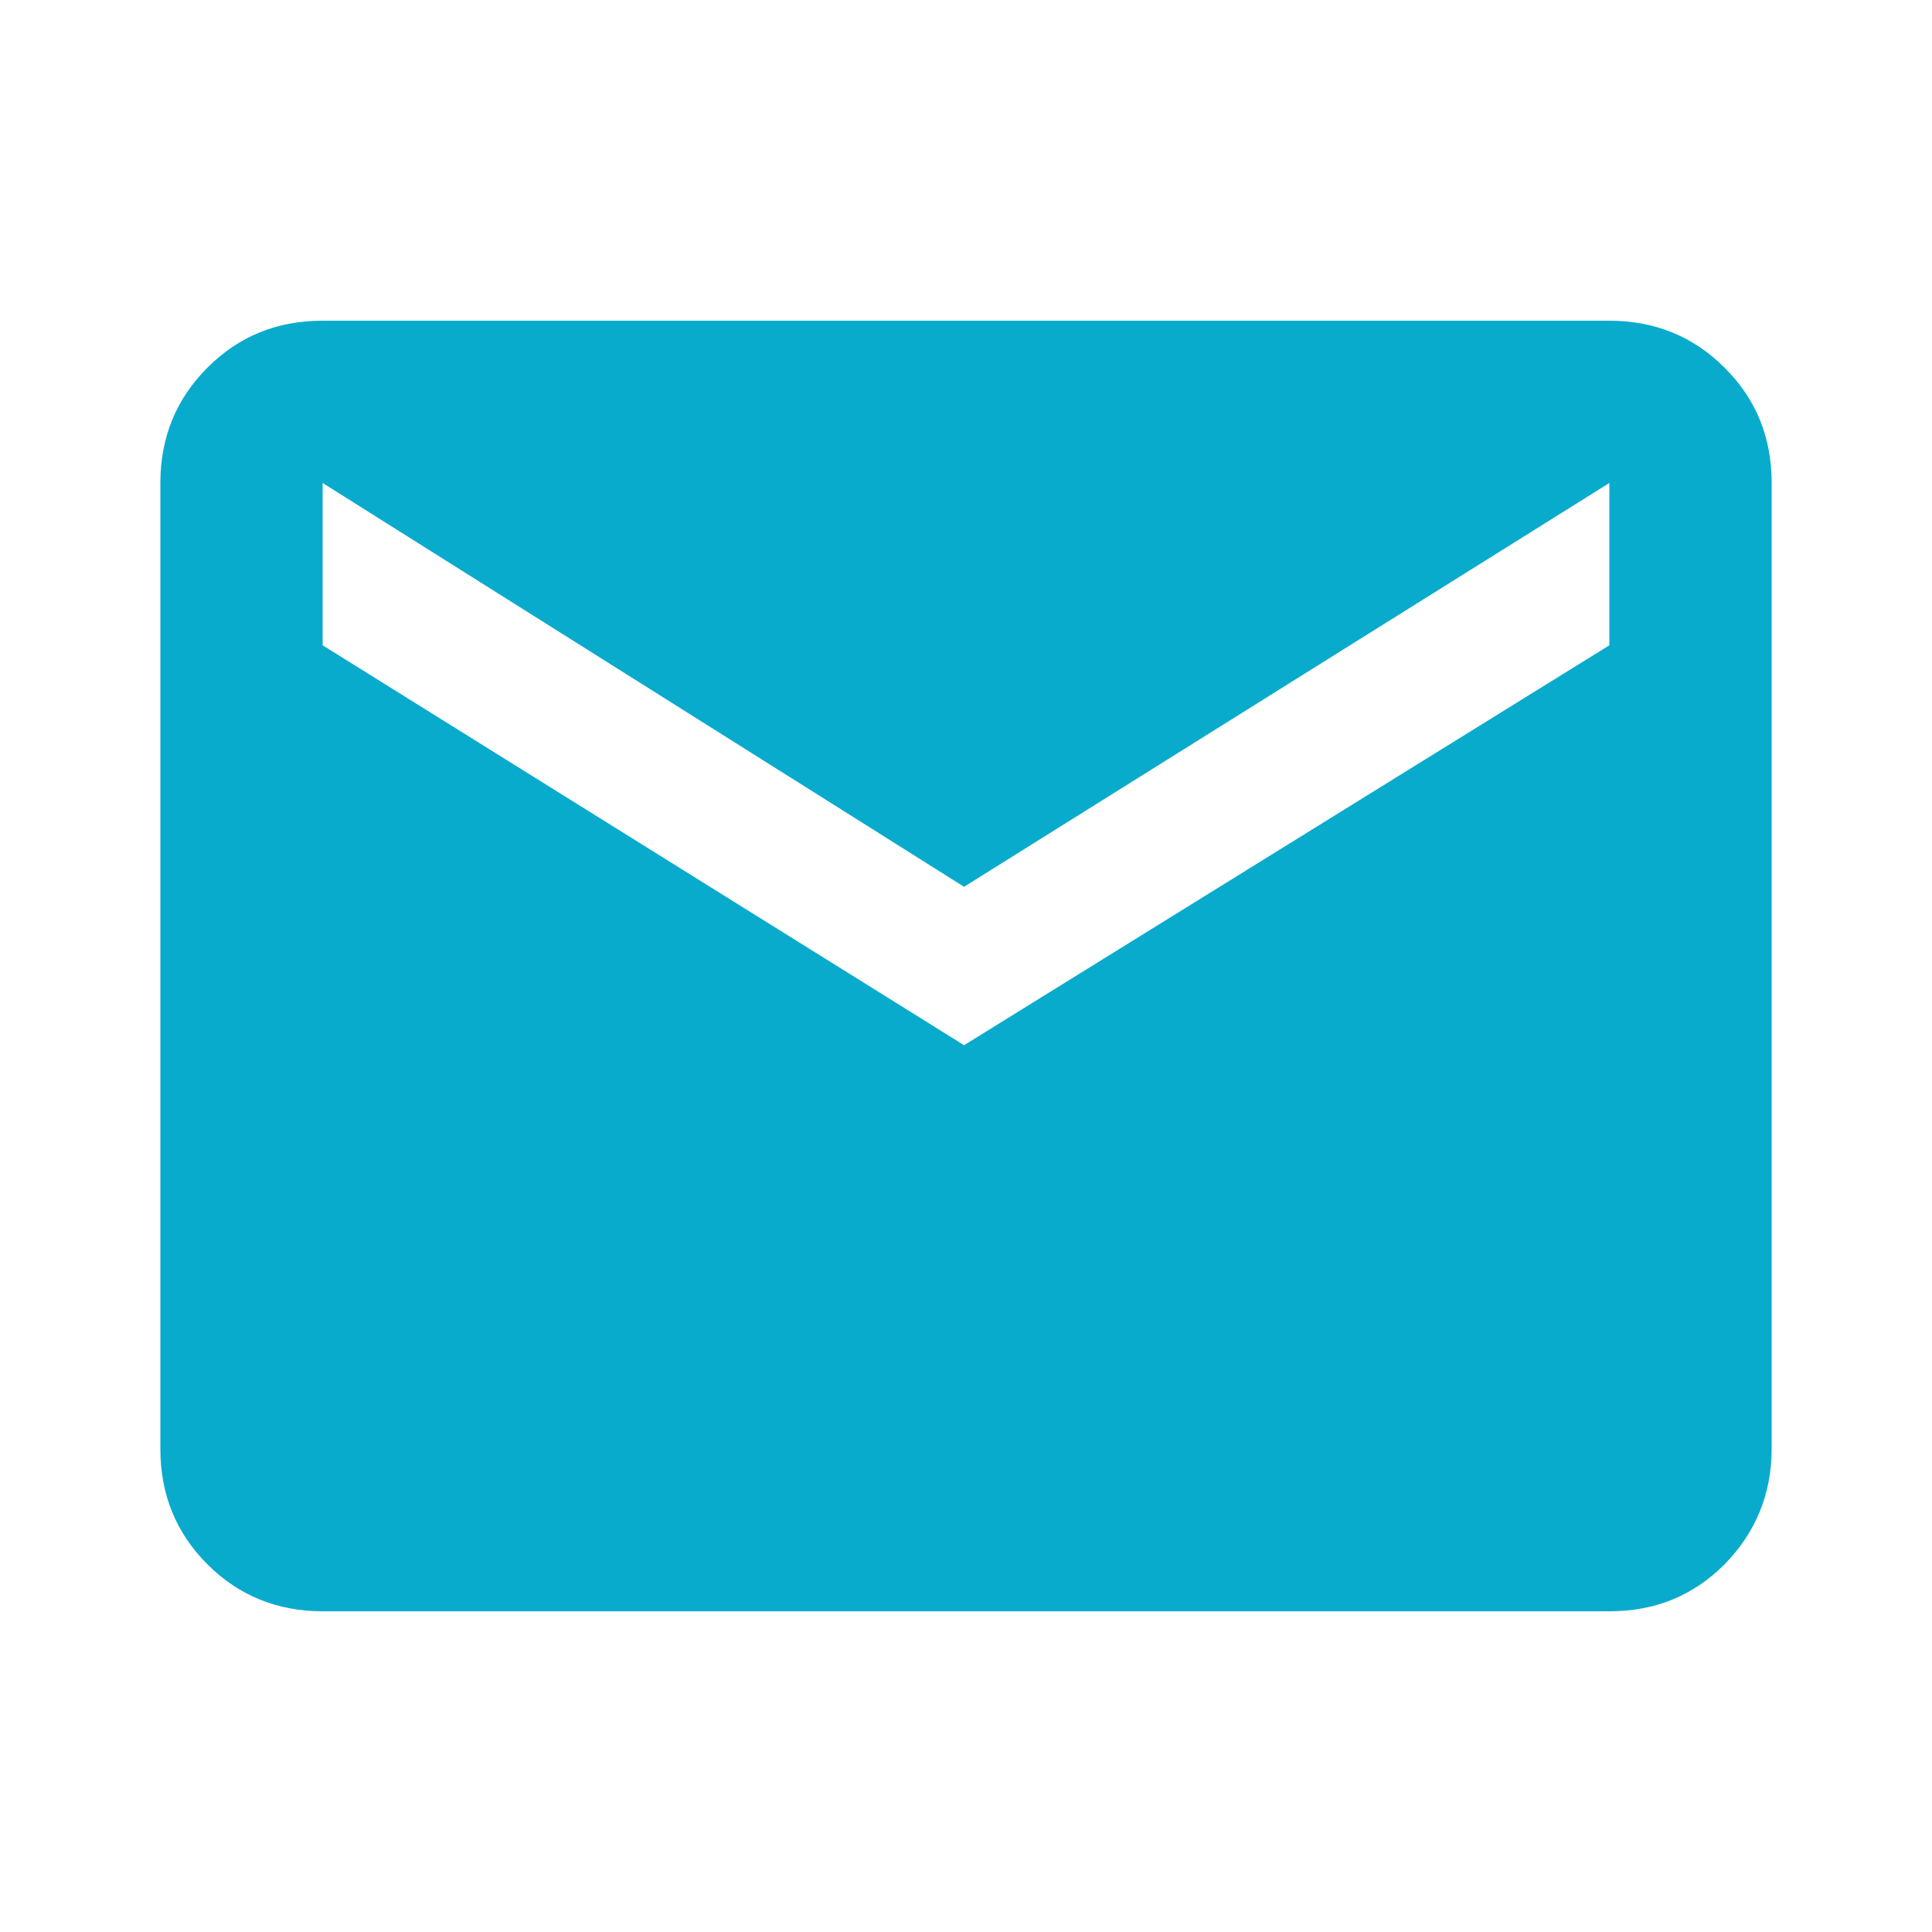 <?xml version="1.0" encoding="utf-8"?>
<!-- Generator: Adobe Illustrator 18.0.0, SVG Export Plug-In . SVG Version: 6.00 Build 0)  -->
<!DOCTYPE svg PUBLIC "-//W3C//DTD SVG 1.1//EN" "http://www.w3.org/Graphics/SVG/1.1/DTD/svg11.dtd">
<svg version="1.1" id="Layer_1" xmlns="http://www.w3.org/2000/svg" xmlns:xlink="http://www.w3.org/1999/xlink" x="0px" y="0px"
	 width="30px" height="30px" viewBox="0 0 30 30" style="enable-background:new 0 0 30 30;" xml:space="preserve">
<style type="text/css">
	.st0{fill:#09ABCD;}
</style>
<g>
	<path class="st0" d="M24.99,4.98c0.7,0,1.3,0.24,1.79,0.73c0.49,0.49,0.73,1.08,0.73,1.79v15c0,0.7-0.25,1.3-0.73,1.79
		c-0.49,0.49-1.08,0.73-1.79,0.73H5.01c-0.7,0-1.3-0.24-1.79-0.73C2.73,23.8,2.49,23.2,2.49,22.5v-15c0-0.7,0.24-1.3,0.73-1.79
		c0.49-0.49,1.08-0.73,1.79-0.73H24.99z M24.99,10.02V7.5l-10.02,6.27L5.01,7.5v2.52l9.96,6.21L24.99,10.02z"/>
</g>
</svg>
